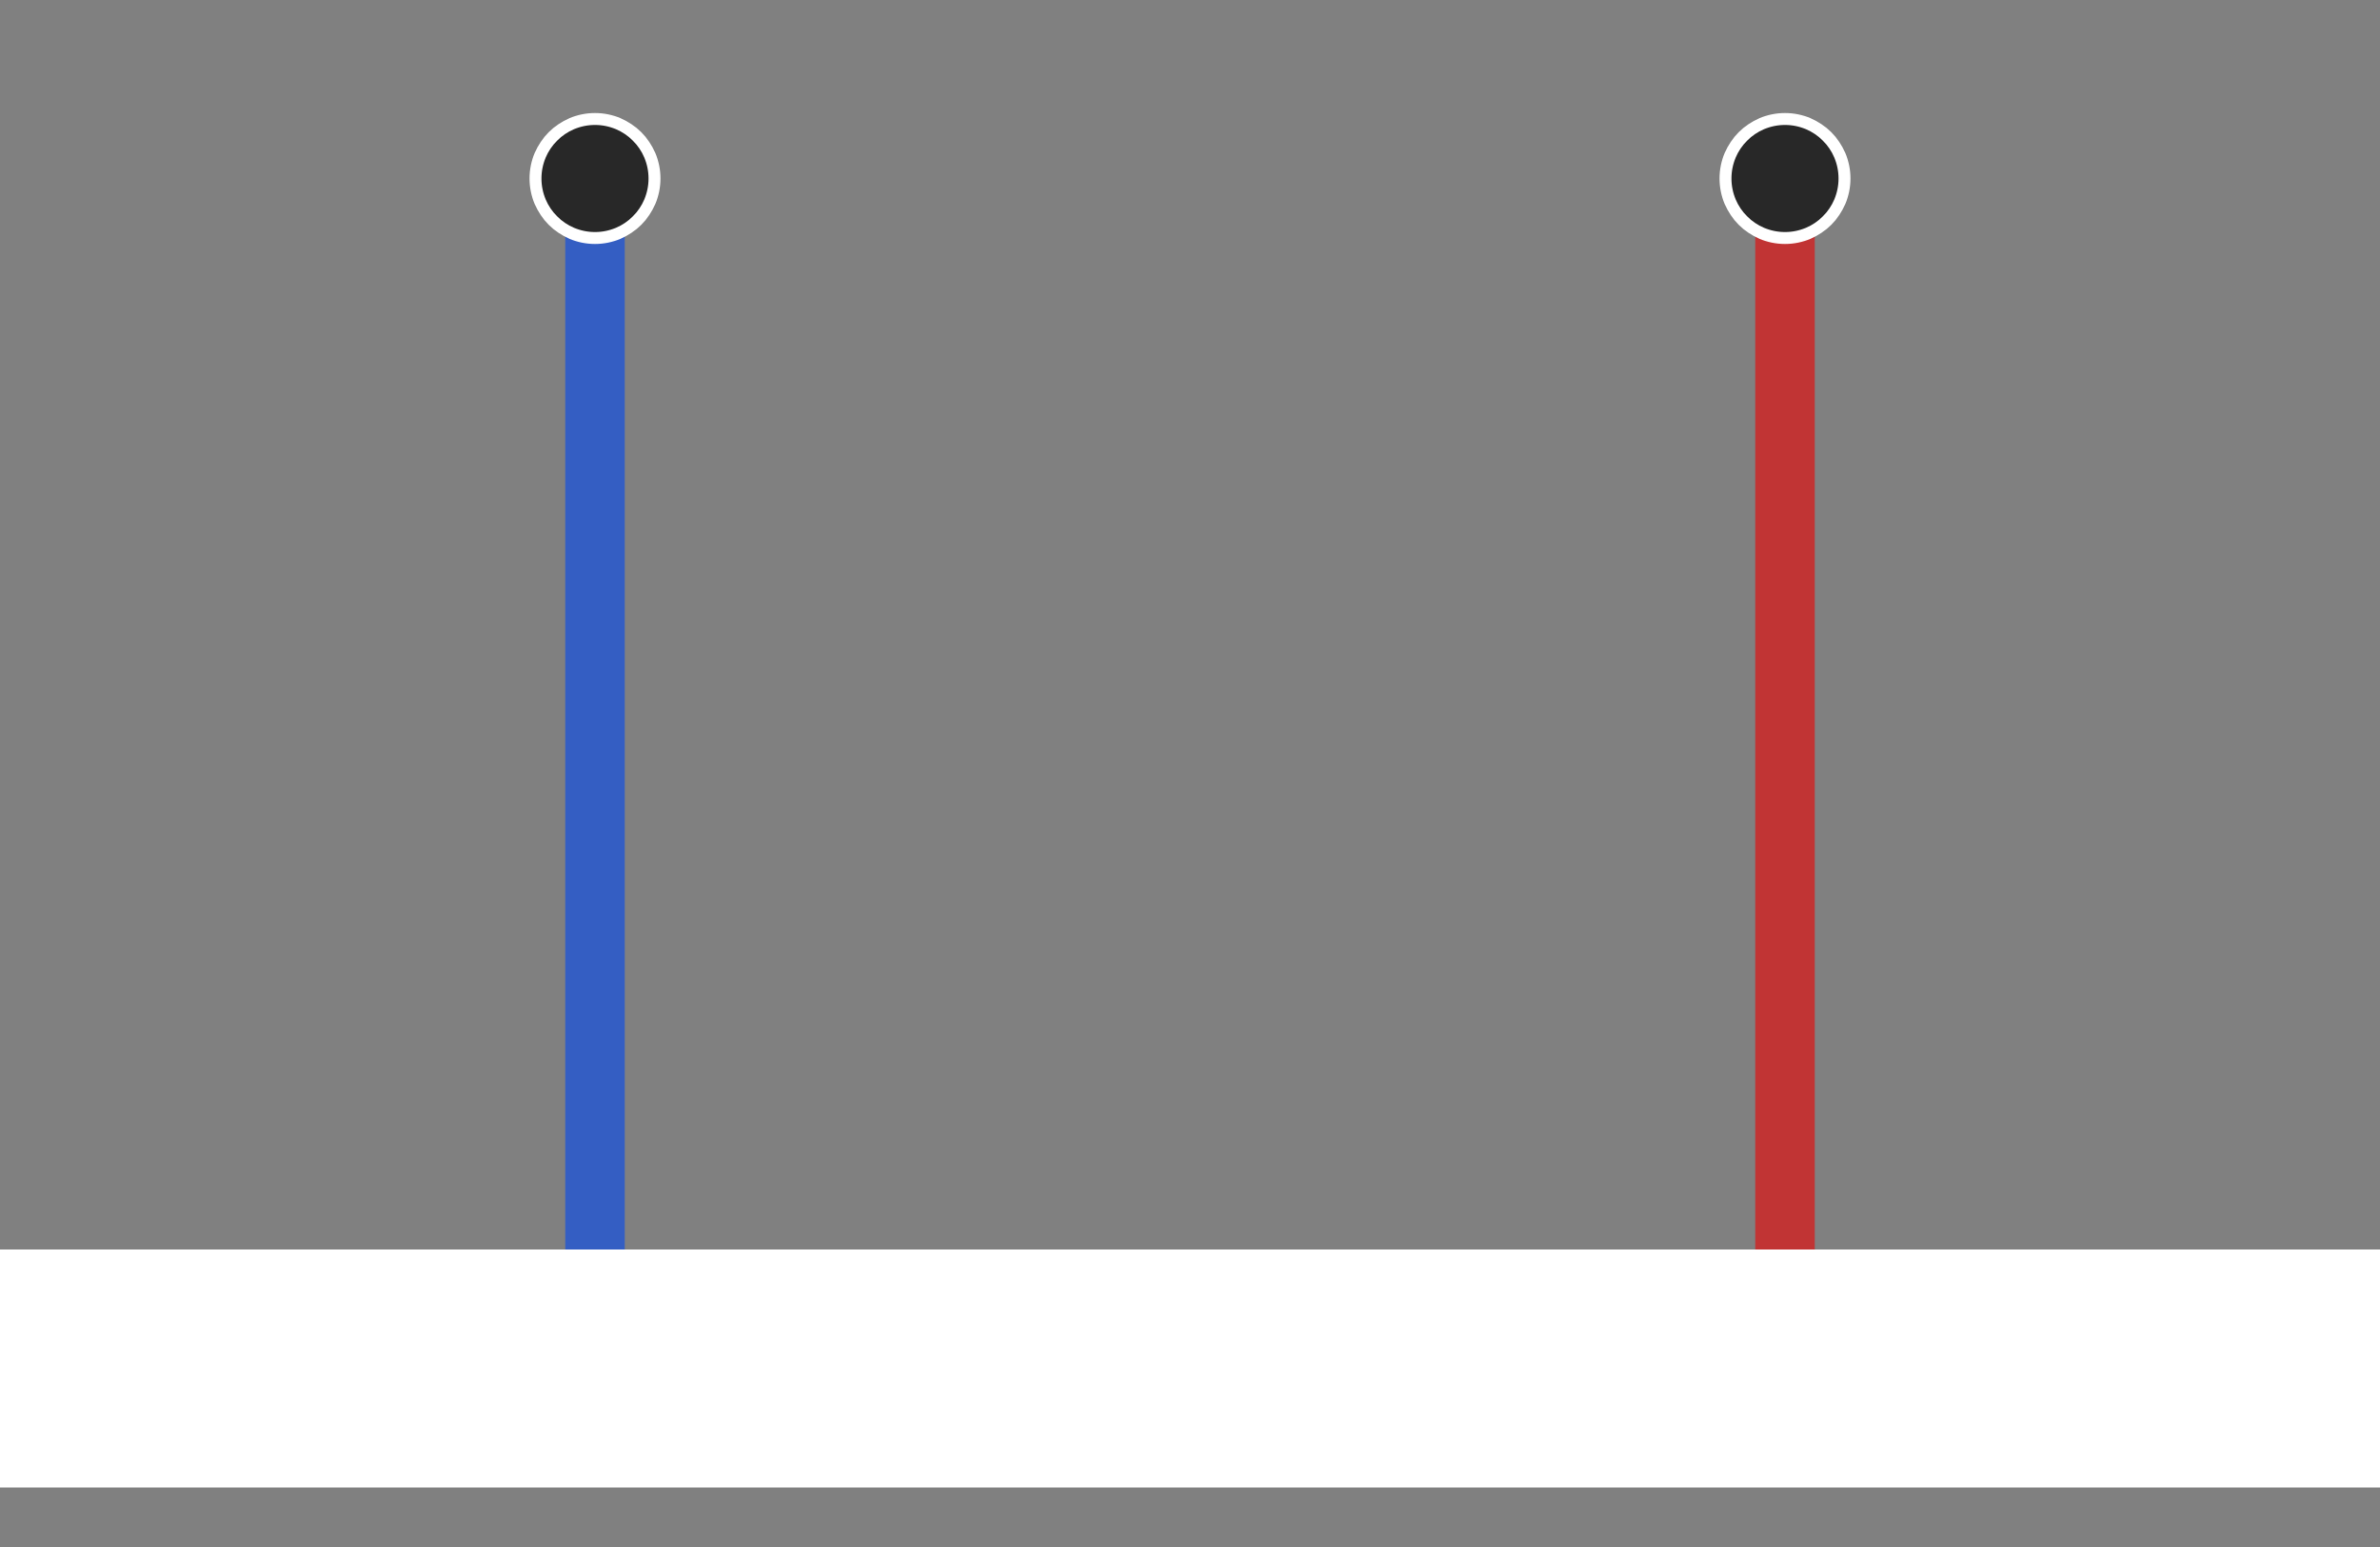 <svg width="200.0" height="130.0" xmlns="http://www.w3.org/2000/svg">
<rect width="100%" height="100%" fill="#808080" stroke="none"/>
<line x1="50.0" y1="115.0" x2="50.0" y2="15.0" style="stroke:#345ec3;stroke-width:5"/>
<line x1="150.0" y1="115.0" x2="150.0" y2="15.0" style="stroke:#c13434;stroke-width:5"/>
<circle cx="50.0" cy="15.0" r="5.0" stroke="white" stroke_width="15" fill="#282828"/>
<circle cx="50.0" cy="115.0" r="5.0" stroke="white" stroke_width="15" fill="#282828"/>
<circle cx="150.0" cy="15.0" r="5.0" stroke="white" stroke_width="15" fill="#282828"/>
<circle cx="150.0" cy="115.0" r="5.0" stroke="white" stroke_width="15" fill="#282828"/>
<rect x="0" y="105.0" width="200.0" height="20.0" fill="#FFFFFF"/>
</svg>
